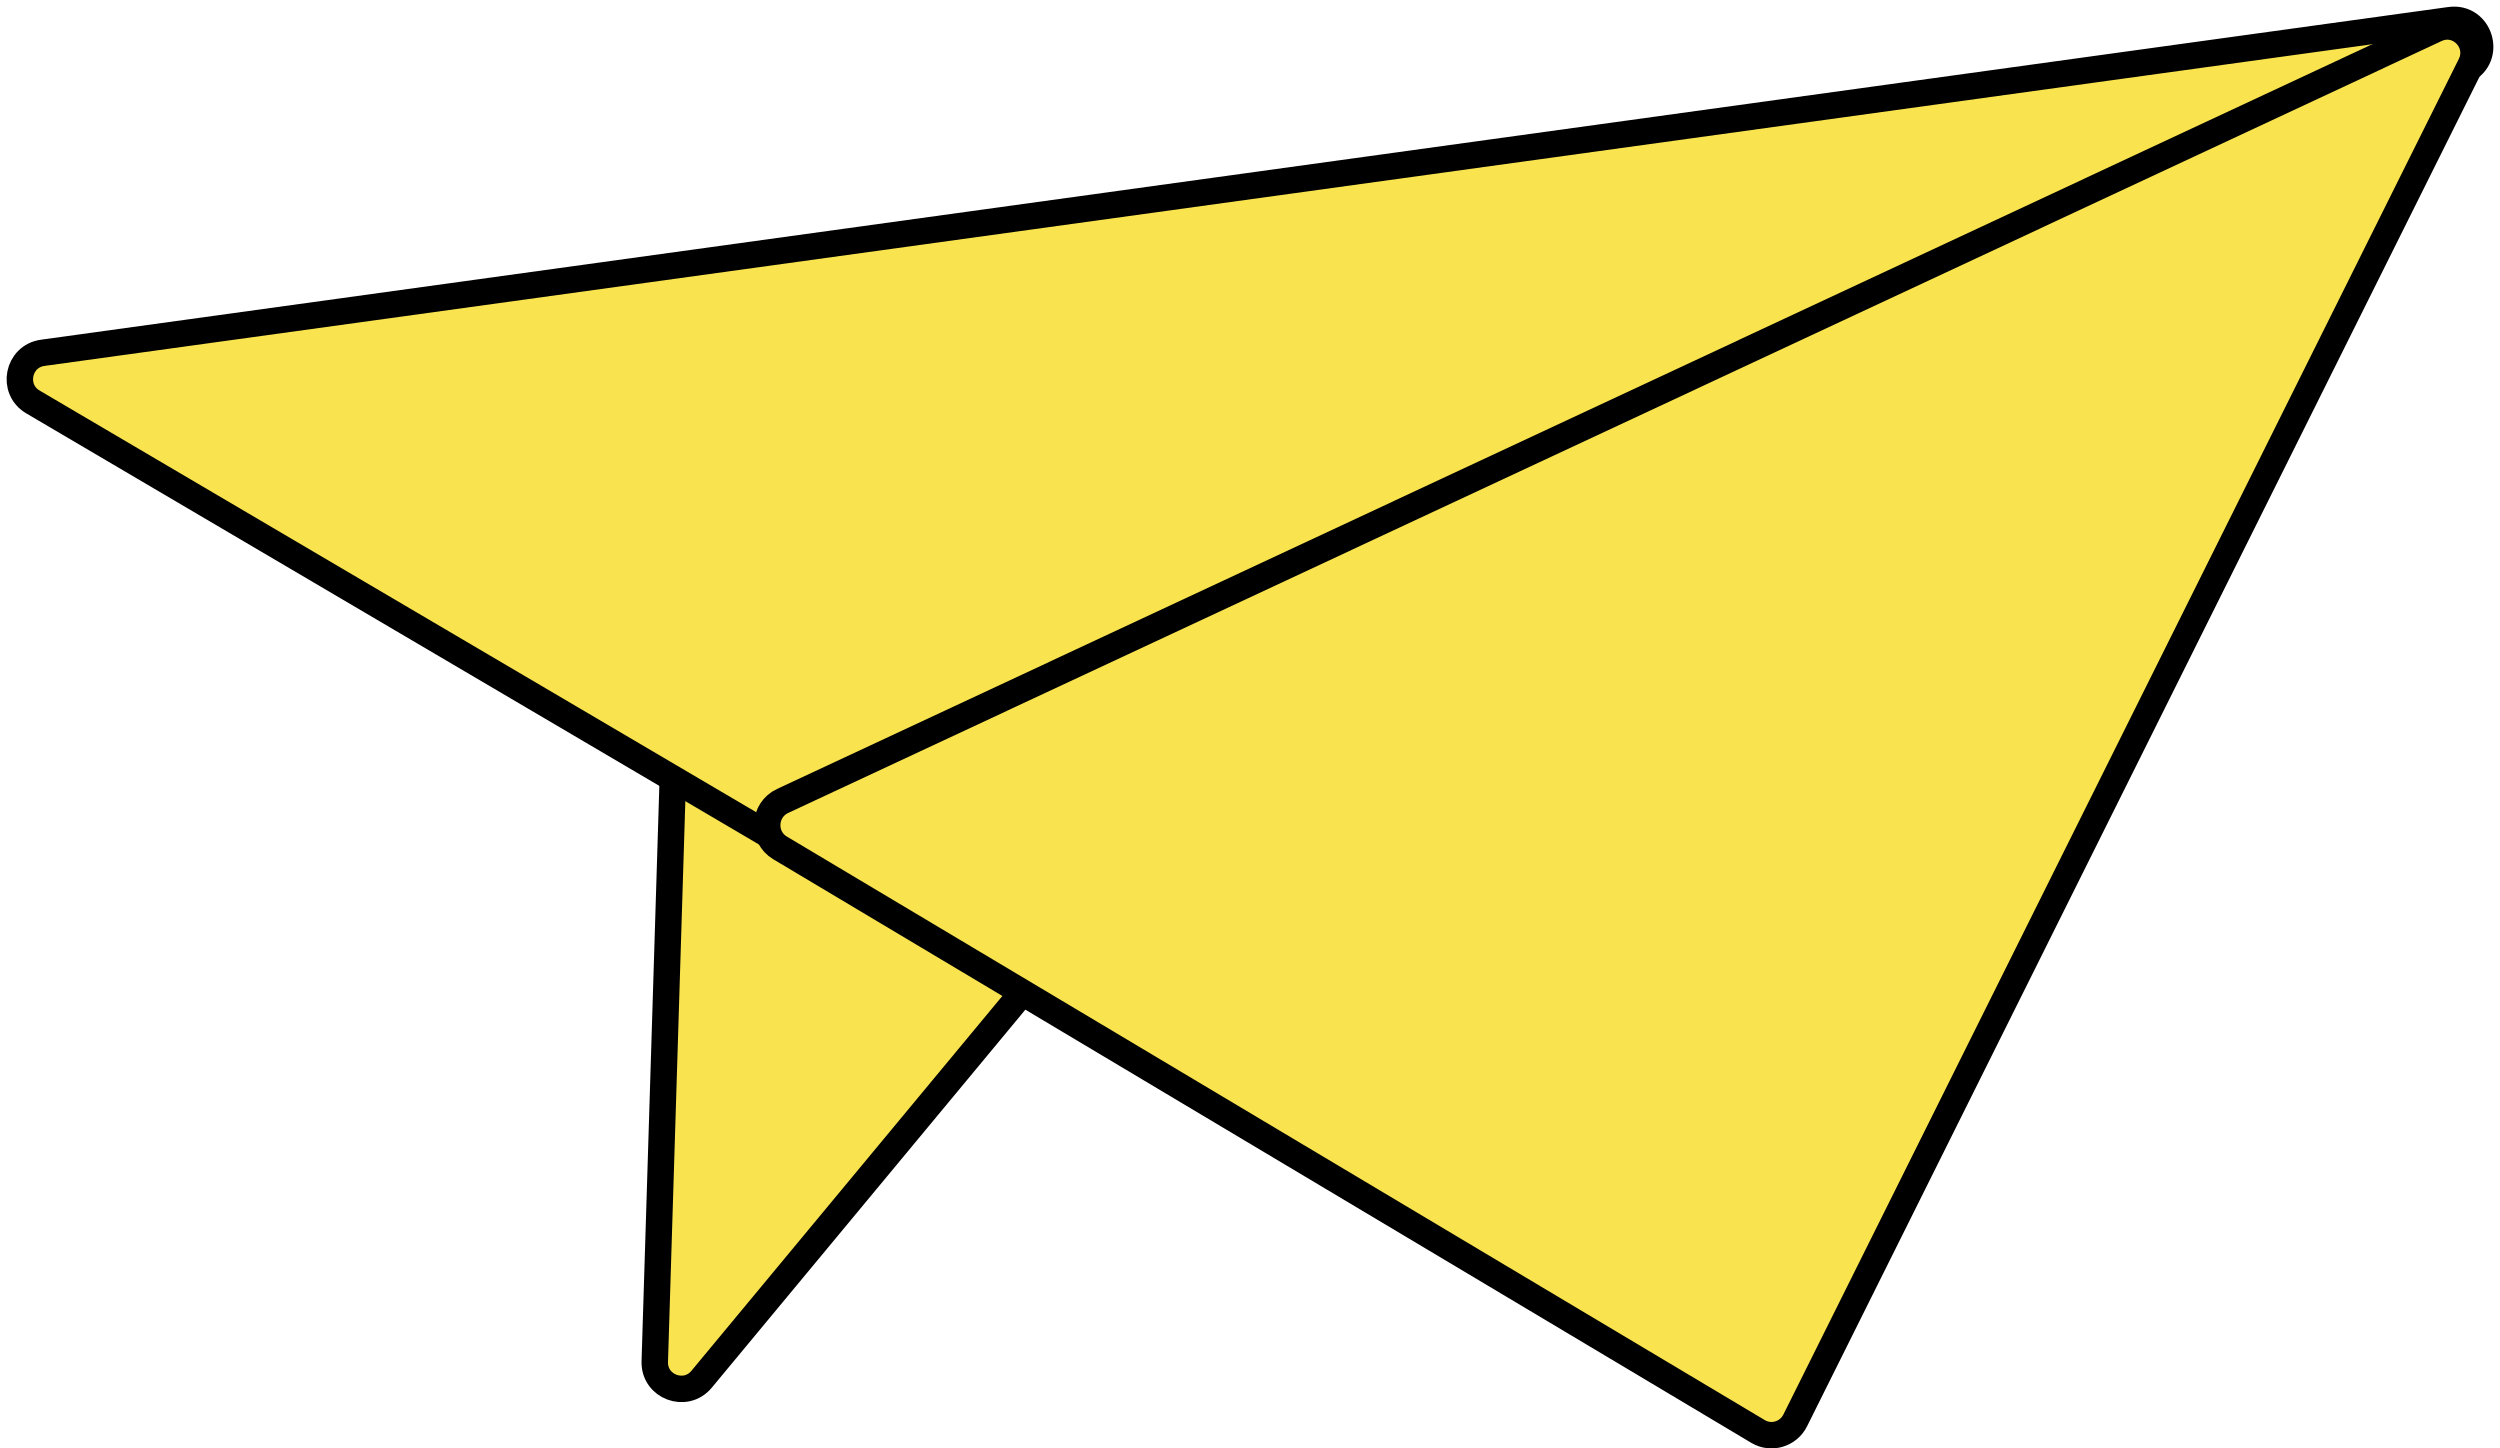<svg width="378" height="219" xmlns="http://www.w3.org/2000/svg" xmlns:xlink="http://www.w3.org/1999/xlink" overflow="hidden"><g transform="translate(-681 -183)"><path d="M836.772 280.171 994.687 268.014C999.333 267.656 1000.73 274.176 996.348 275.75L836.147 333.266C835.474 333.509 834.877 333.926 834.42 334.477L787.078 391.546C784.649 394.473 779.884 392.675 780.002 388.876L783.29 282.517C783.358 280.314 785.203 278.582 787.41 278.65L836.772 280.171Z" stroke="#000000" stroke-width="4" stroke-miterlimit="8" fill="#F9E450" fill-rule="evenodd"/><path d="M687.457 236.346 1051.44 186.044C1055.96 185.419 1057.83 191.65 1053.72 193.63L806.445 312.605C805.245 313.182 803.837 313.124 802.688 312.449L685.978 243.775C682.705 241.849 683.697 236.866 687.457 236.346Z" stroke="#000000" stroke-width="4" stroke-miterlimit="8" fill="#F9E450" fill-rule="evenodd"/><path d="M1054.56 192.808 952.438 397.765C951.395 399.858 948.809 400.629 946.818 399.44L798.939 311.199C796.184 309.555 796.41 305.469 799.33 304.106L1049.33 187.391C1052.76 185.79 1056.25 189.409 1054.56 192.808Z" stroke="#000000" stroke-width="4" stroke-miterlimit="8" fill="#F9E450" fill-rule="evenodd"/></g></svg>